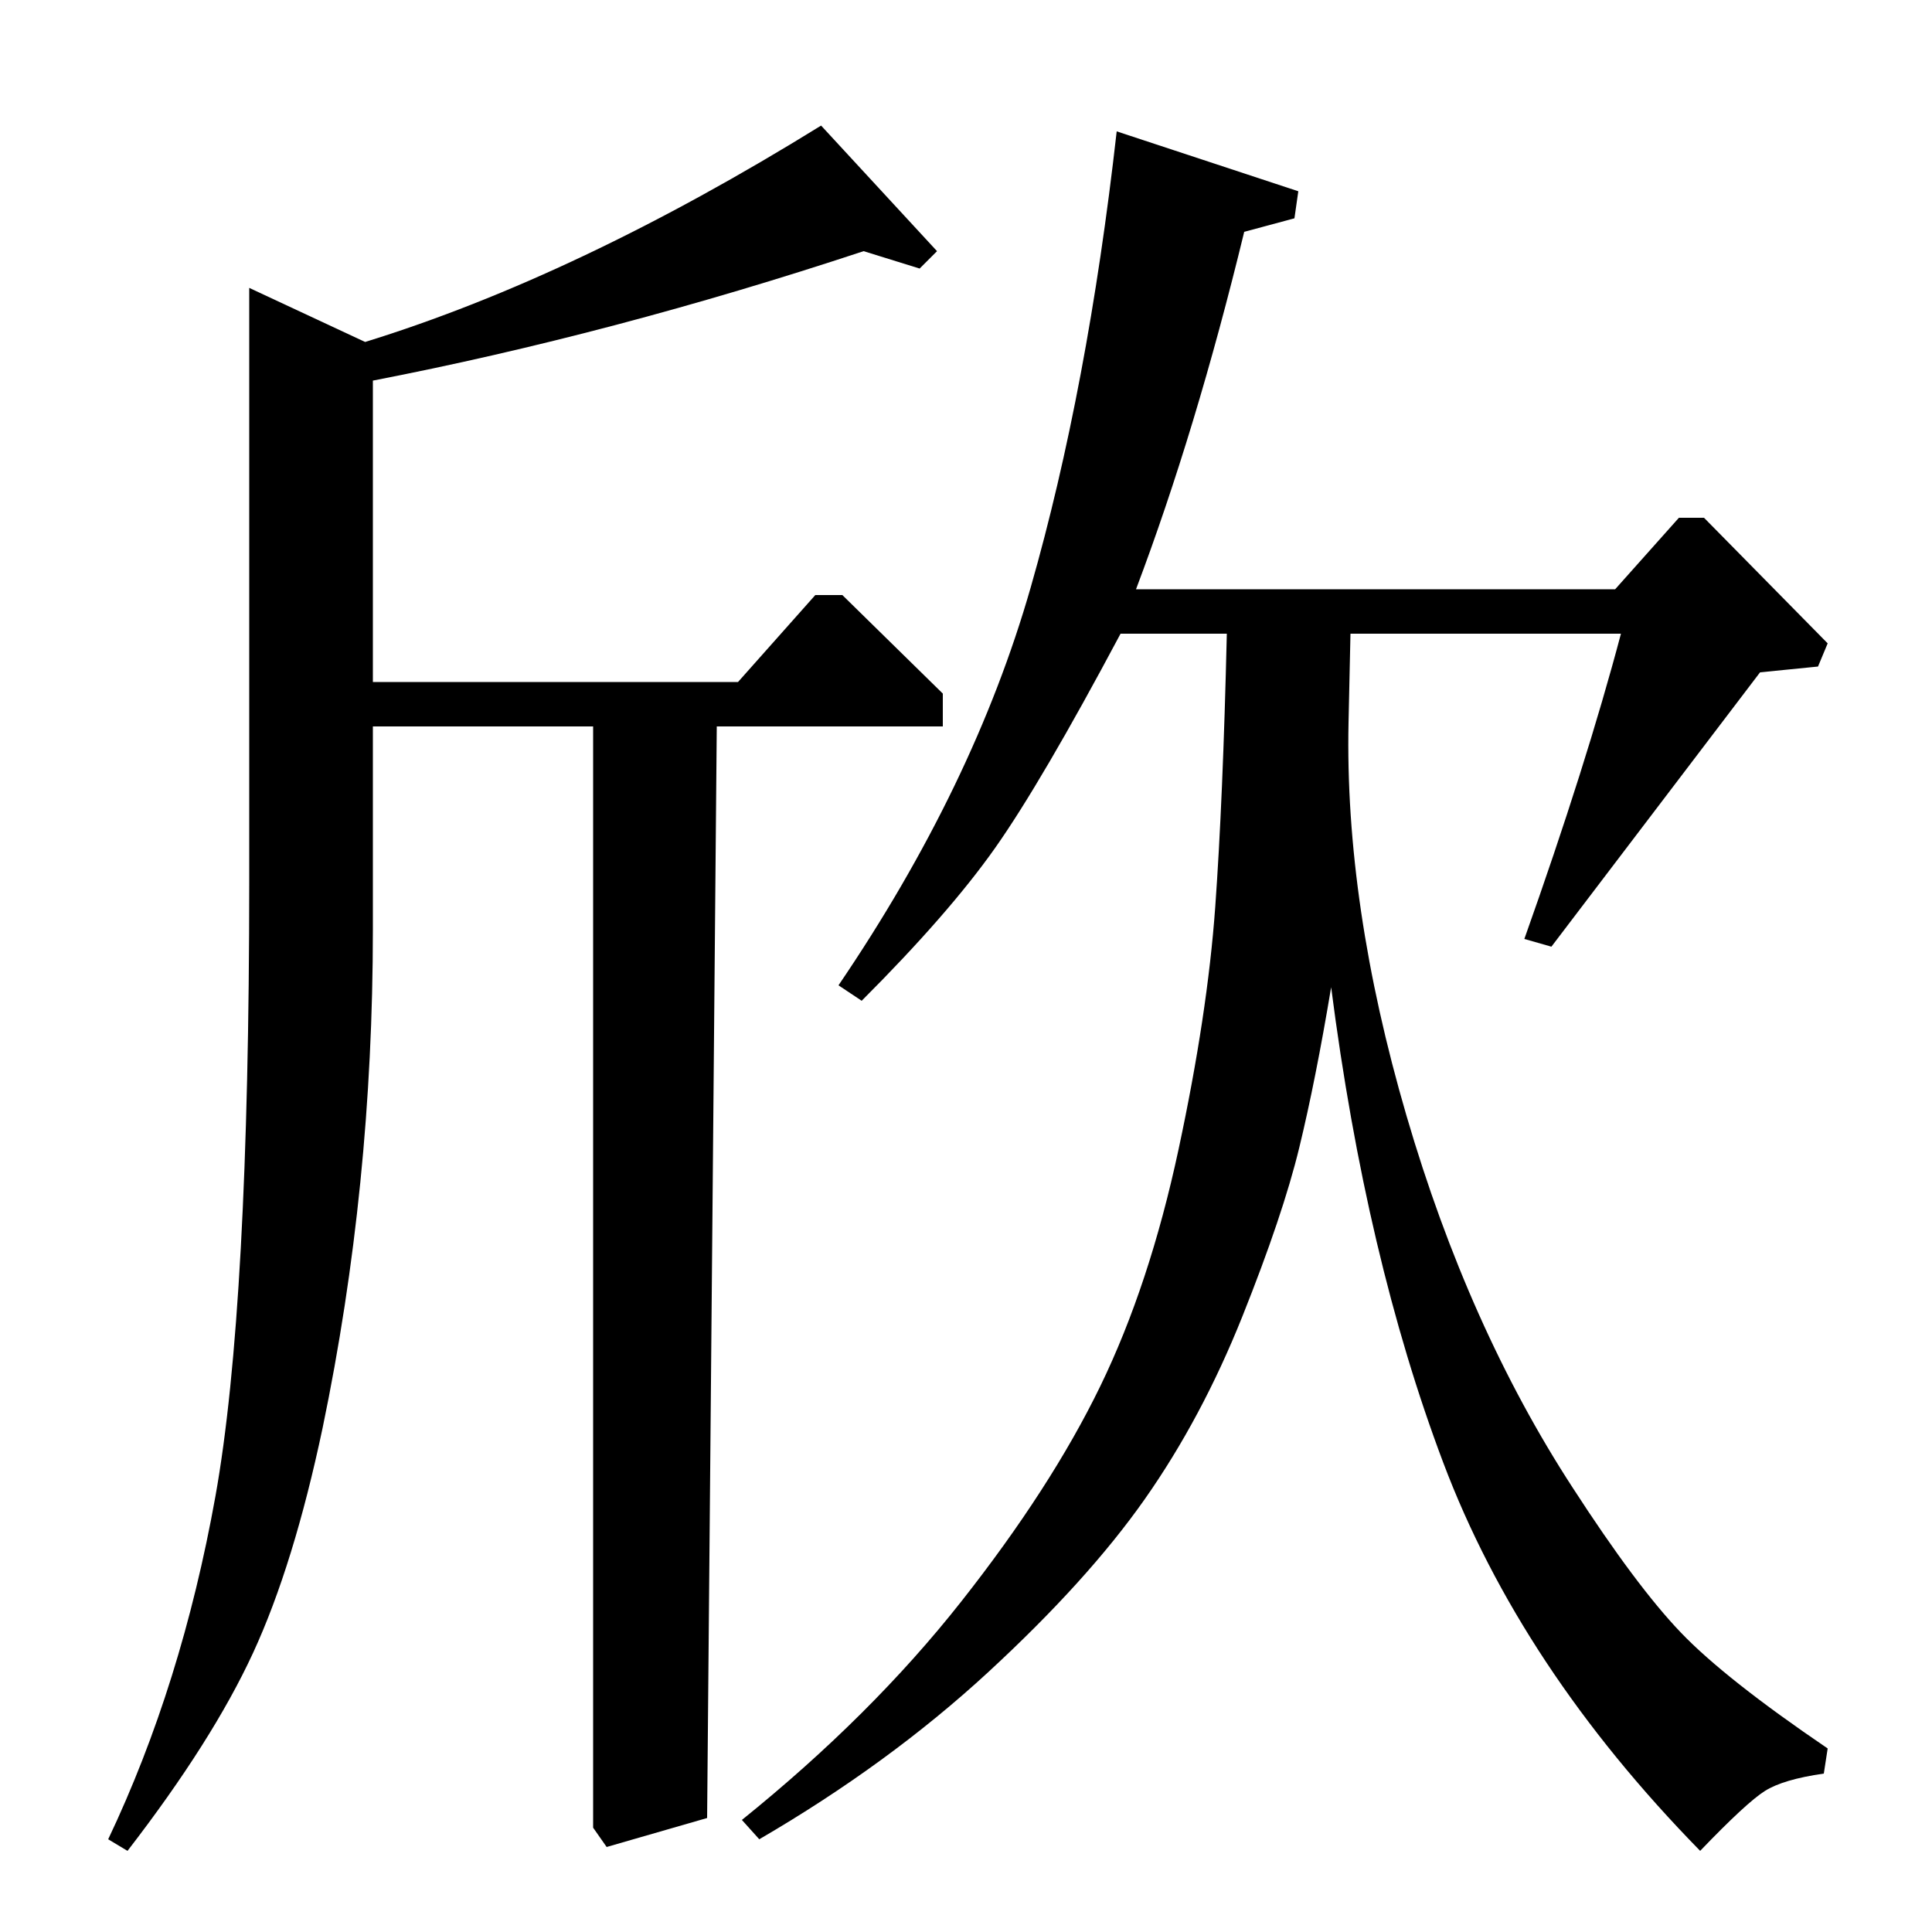 <?xml version="1.0" standalone="no"?>
<!DOCTYPE svg PUBLIC "-//W3C//DTD SVG 1.1//EN" "http://www.w3.org/Graphics/SVG/1.1/DTD/svg11.dtd" >
<svg xmlns="http://www.w3.org/2000/svg" xmlns:xlink="http://www.w3.org/1999/xlink" version="1.1" viewBox="0 -140 1000 1000">
  <g transform="matrix(1 0 0 -1 0 860)">
   <path fill="currentColor"
d="M436 692l52 -51v-17h-117l-5 -565l-52 -15l-7 10v570h-114v-105q0 -133 -26 -258q-15 -71 -36 -116.5t-65 -102.5l-10 6q38 80 55.5 177.5t17.5 318.5v307l60 -28q110 34 236 112l60 -65l-9 -9l-29 9q-130 -43 -254 -67v-156h189l40 45h14zM578 932l94 -31l-2 -14l-26 -7
q-25 -103 -56 -185h248l33 37h13l64 -65l-5 -12l-30 -3l-108 -142l-14 4q32 90 50 158h-140l-1 -46q-2 -94 30 -203.5t86 -192.5q33 -51 56 -75t76 -60l-2 -13q-21 -3 -30.5 -9t-33.5 -31q-93 95 -133 201t-58 246q-8 -48 -16.5 -83t-29.5 -87.5t-50.5 -94.5t-81 -89.5
t-118.5 -86.5l-9 10q67 54 113.5 113t72 111.5t40.5 122.5t19 125.5t6 141.5h-55q-41 -77 -65 -111t-69 -79l-12 8q70 103 99.5 206t44.5 236z" />
  </g>

</svg>
